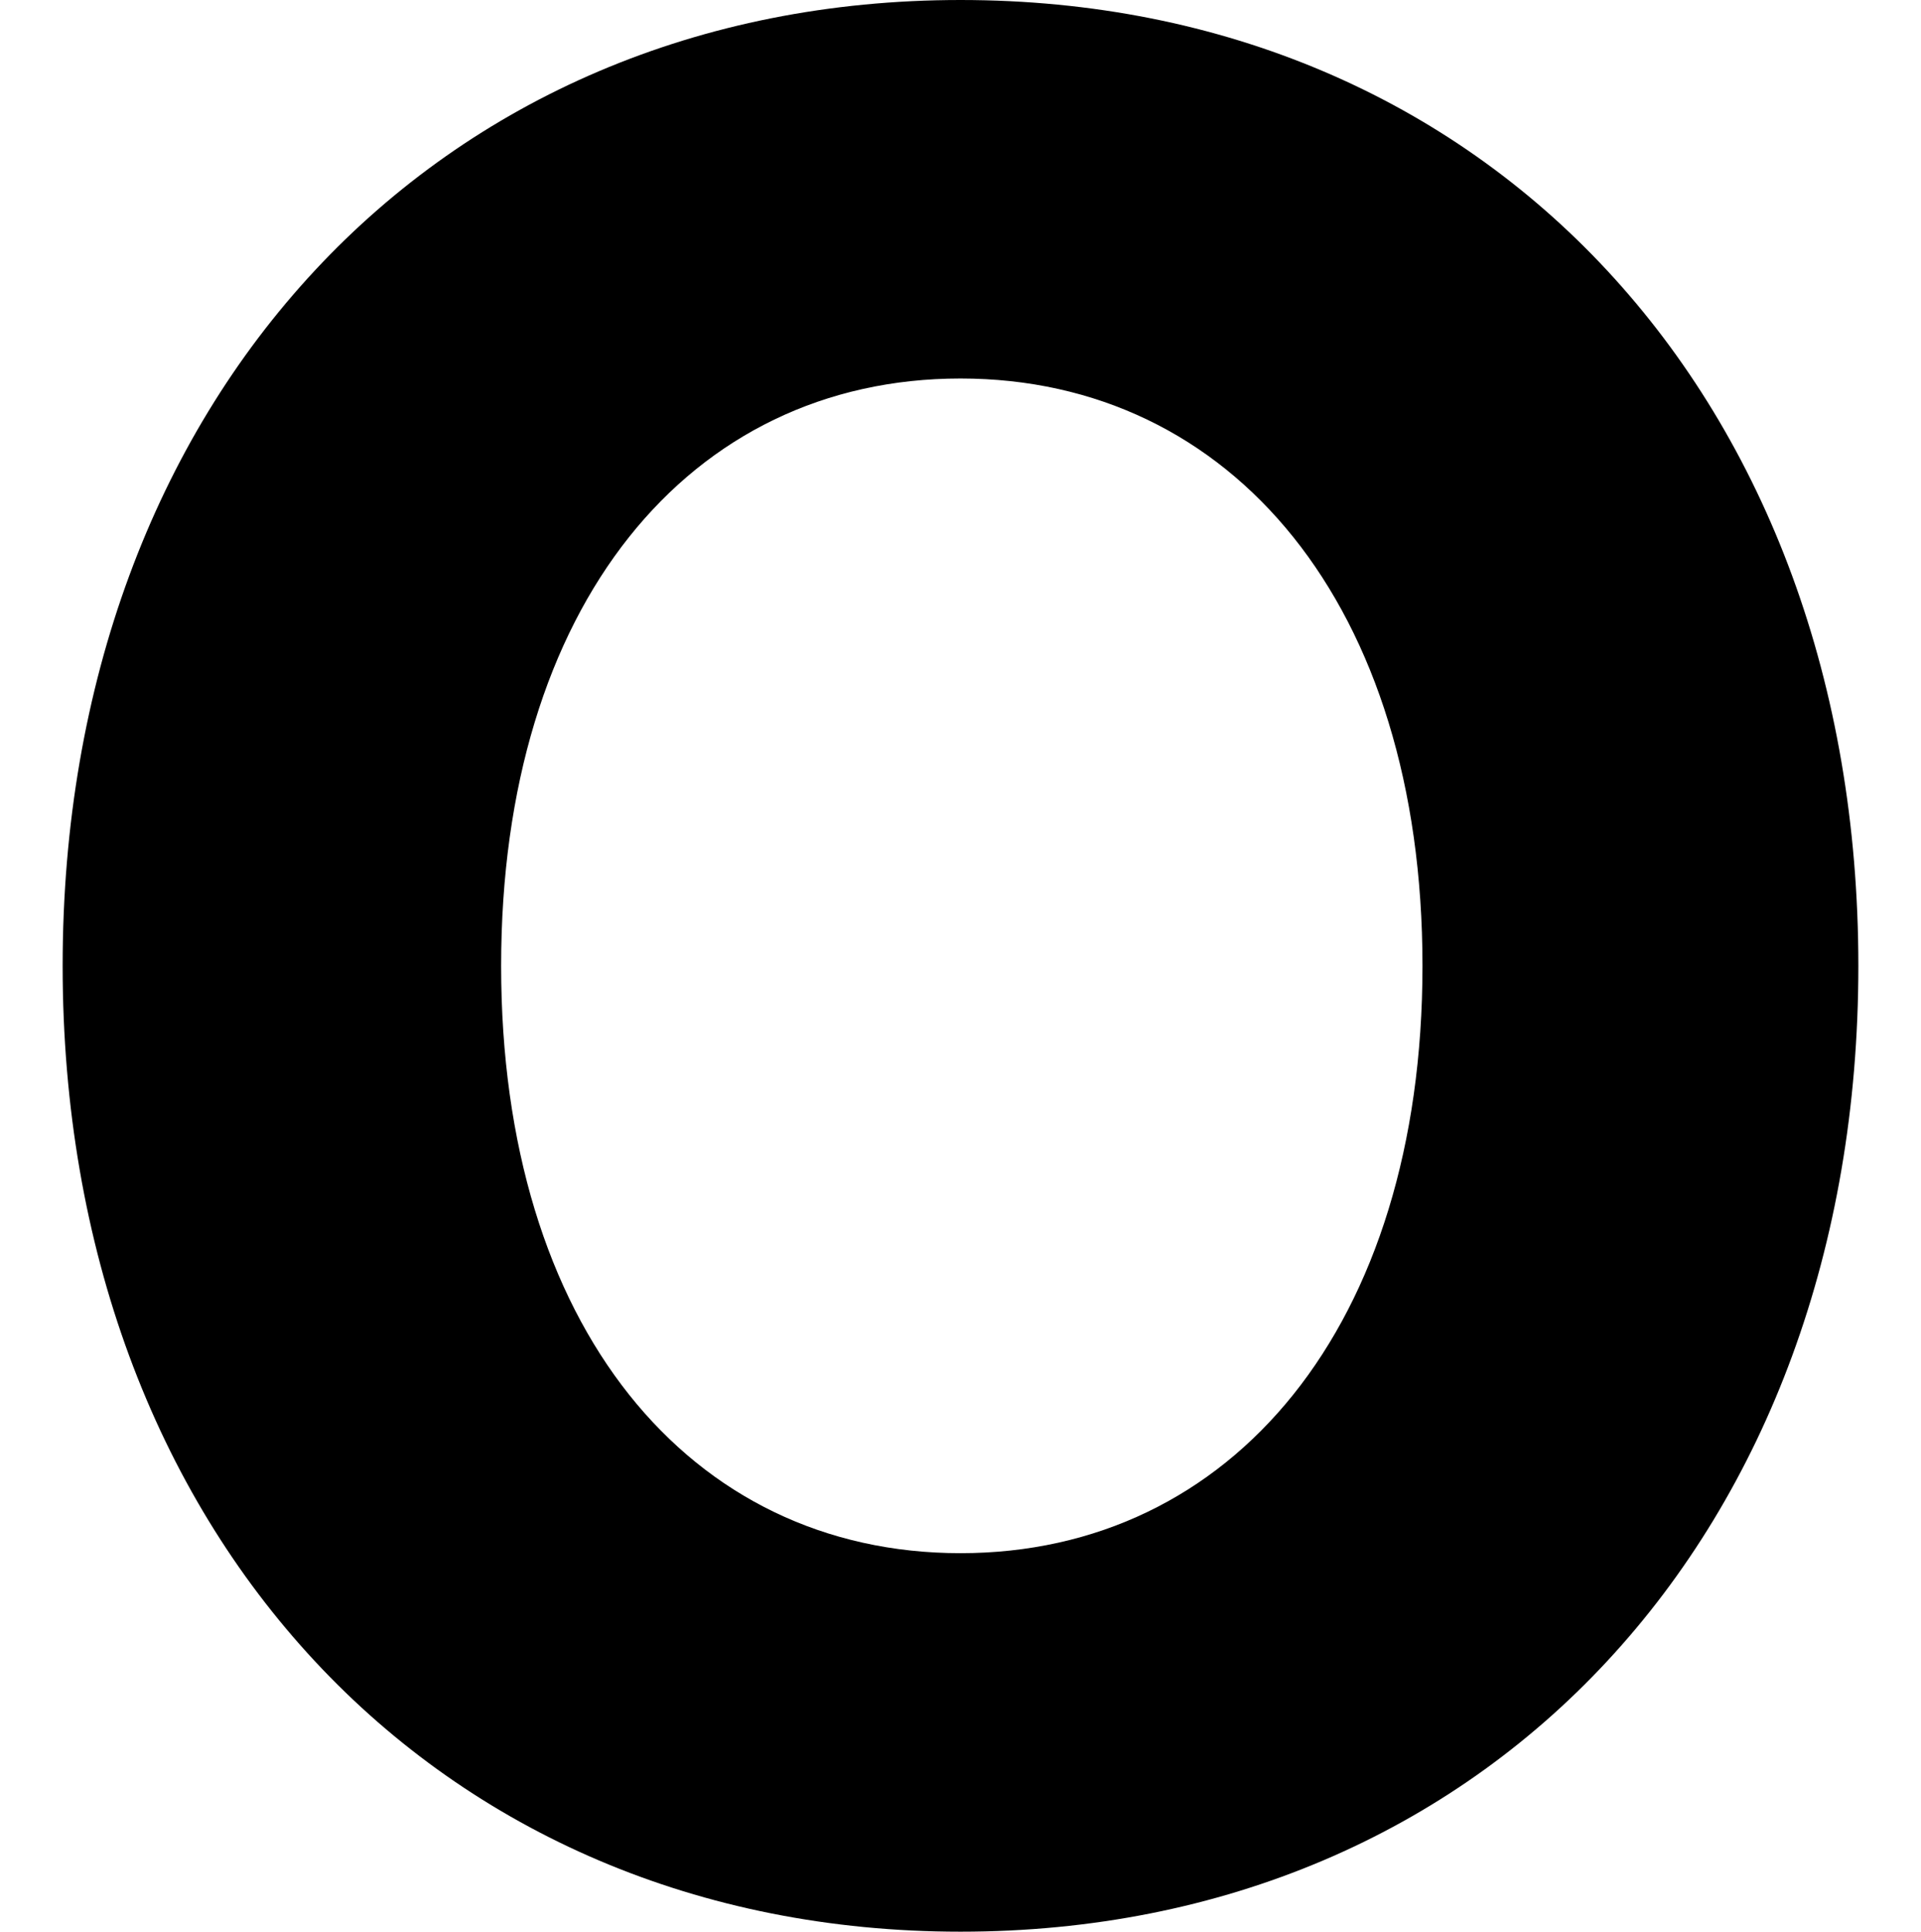 <?xml version="1.0" encoding="UTF-8"?>
<svg xmlns="http://www.w3.org/2000/svg" width="736" height="740" version="1.1" viewBox="0 0 736 740" preserveAspectRatio="none">
  <!-- Generator: Adobe Illustrator 28.7.1, SVG Export Plug-In . SVG Version: 1.2.0 Build 142)  -->
  <g>
    <g id="Layer_1">
      <path d="M545,370c0,138-73,225-177,225s-176-87-176-225,72-225,176-225,177,87,177,225ZM24,370c0,217,143,370,344,370,202,0,344-153,344-370S570,0,368,0C167,0,24,153,24,370ZM373-185L297-27h132l156-158h-212Z"/>
    </g>
  </g>
</svg>